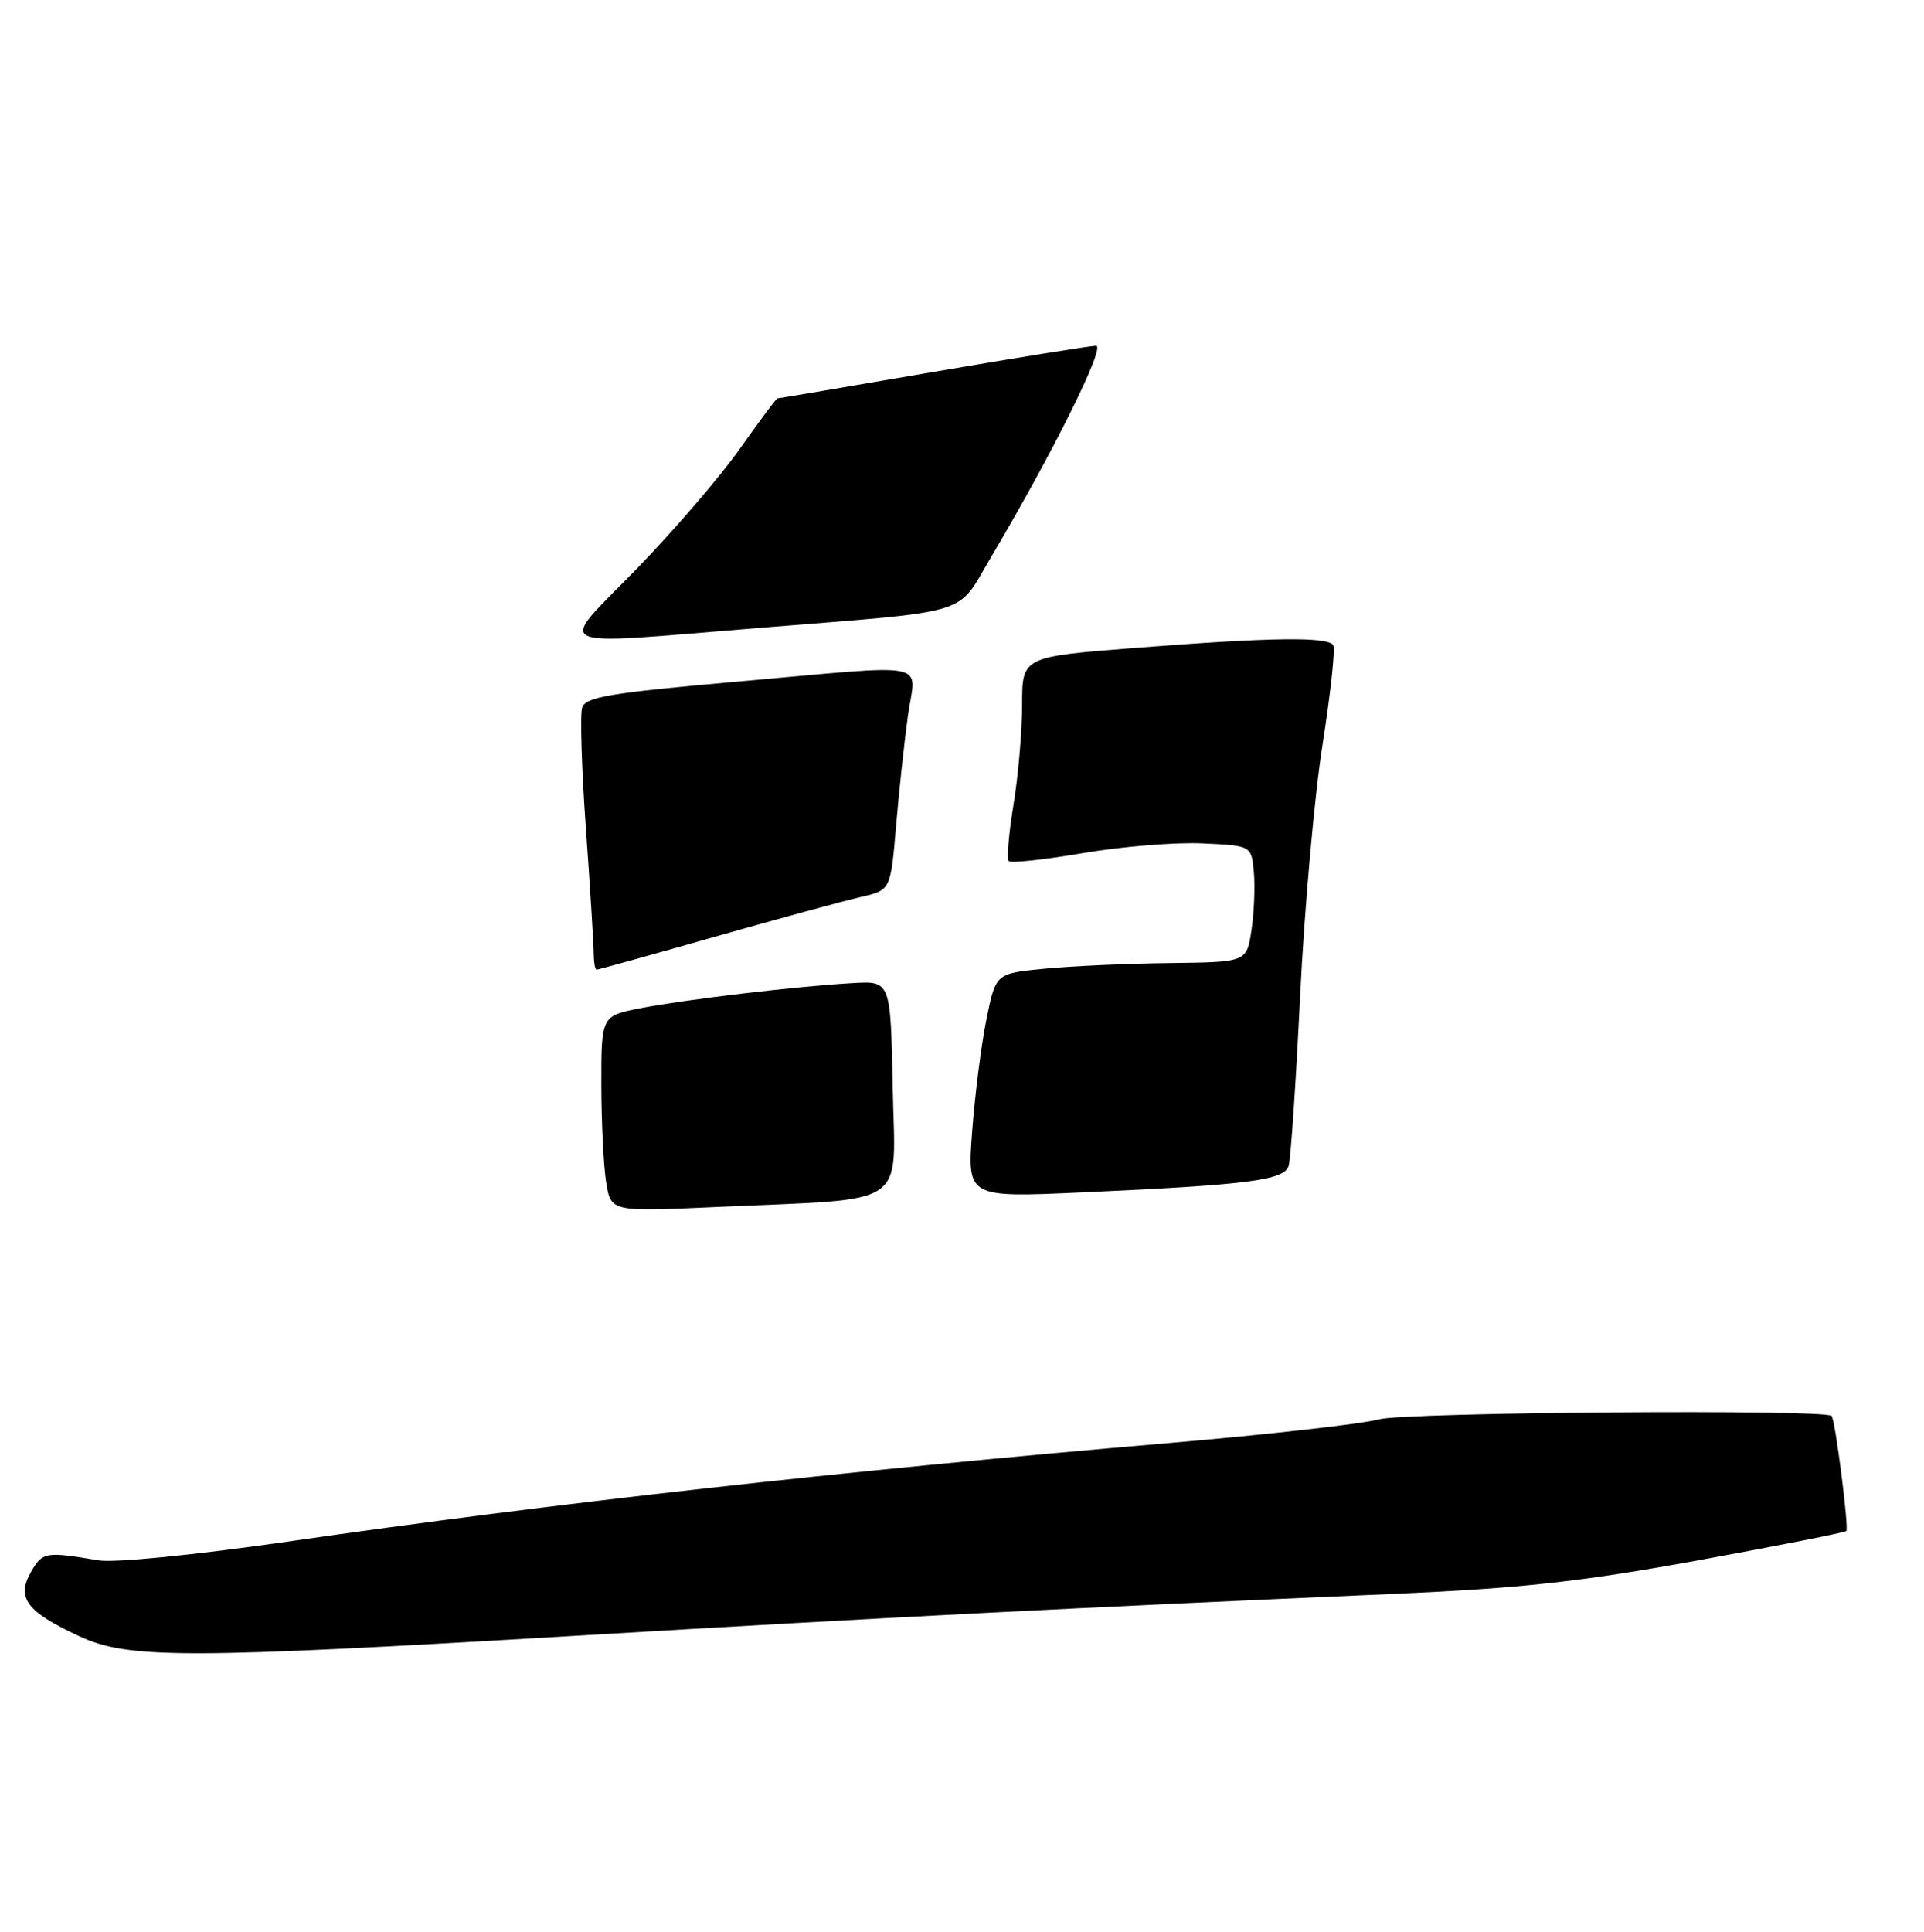 <?xml version="1.0" encoding="UTF-8" standalone="no"?>
<!DOCTYPE svg PUBLIC "-//W3C//DTD SVG 1.1//EN" "http://www.w3.org/Graphics/SVG/1.1/DTD/svg11.dtd" >
<svg xmlns="http://www.w3.org/2000/svg" xmlns:xlink="http://www.w3.org/1999/xlink" version="1.1" viewBox="0 0 256 257">
 <g >
 <path fill="currentColor"
d=" M 77.50 217.56 C 117.54 215.18 142.92 213.89 185.50 212.04 C 202.40 211.30 210.28 210.43 225.89 207.59 C 236.56 205.64 245.45 203.88 245.66 203.68 C 246.03 203.30 244.19 188.85 243.70 188.37 C 242.80 187.46 186.88 187.88 183.50 188.82 C 181.30 189.43 168.70 190.85 155.50 191.98 C 111.55 195.74 73.85 199.95 38.12 205.11 C 25.83 206.88 15.20 207.93 13.12 207.58 C 6.01 206.39 5.65 206.45 4.11 209.15 C 2.16 212.58 3.52 214.40 10.50 217.65 C 17.08 220.72 24.50 220.71 77.50 217.56 Z  M 80.66 157.35 C 80.31 155.23 80.02 149.37 80.01 144.32 C 80.00 135.14 80.00 135.14 85.25 134.12 C 91.27 132.95 106.14 131.19 113.50 130.78 C 118.50 130.50 118.50 130.50 118.78 144.65 C 119.10 160.95 121.38 159.39 95.40 160.57 C 81.30 161.21 81.30 161.21 80.66 157.35 Z  M 129.36 150.41 C 129.73 145.51 130.59 138.80 131.27 135.50 C 132.50 129.50 132.50 129.50 139.00 128.87 C 142.57 128.52 150.08 128.18 155.69 128.12 C 165.88 128.00 165.88 128.00 166.52 123.72 C 166.87 121.37 167.01 117.88 166.83 115.97 C 166.50 112.50 166.50 112.50 160.00 112.20 C 156.43 112.03 149.28 112.61 144.13 113.49 C 138.97 114.37 134.52 114.85 134.23 114.56 C 133.94 114.27 134.22 110.90 134.85 107.07 C 135.48 103.25 136.00 97.25 136.00 93.74 C 136.00 87.37 136.00 87.37 151.25 86.18 C 169.19 84.78 176.69 84.68 177.40 85.84 C 177.69 86.30 177.04 92.26 175.97 99.09 C 174.89 105.92 173.56 120.95 172.99 132.50 C 172.43 144.05 171.74 154.22 171.46 155.11 C 170.86 157.02 166.09 157.63 143.97 158.63 C 128.68 159.32 128.68 159.32 129.36 150.41 Z  M 78.99 126.75 C 78.98 125.51 78.52 118.05 77.95 110.16 C 77.39 102.27 77.16 95.06 77.46 94.14 C 77.90 92.73 81.10 92.19 97.74 90.71 C 124.60 88.34 121.84 87.79 120.80 95.25 C 120.33 98.69 119.61 105.31 119.22 109.96 C 118.50 118.43 118.50 118.43 114.50 119.34 C 112.30 119.84 103.58 122.22 95.13 124.62 C 86.68 127.03 79.59 129.00 79.38 129.00 C 79.17 129.00 79.00 127.99 78.99 126.75 Z  M 84.64 75.75 C 89.59 70.66 95.79 63.46 98.41 59.75 C 101.03 56.04 103.29 53.00 103.44 53.00 C 103.58 53.00 112.88 51.43 124.10 49.50 C 135.32 47.58 145.10 46.01 145.84 46.00 C 147.18 46.00 140.05 60.33 131.82 74.19 C 127.18 82.00 129.83 81.20 101.19 83.52 C 72.40 85.85 74.05 86.62 84.64 75.75 Z "/>
</g>
</svg>